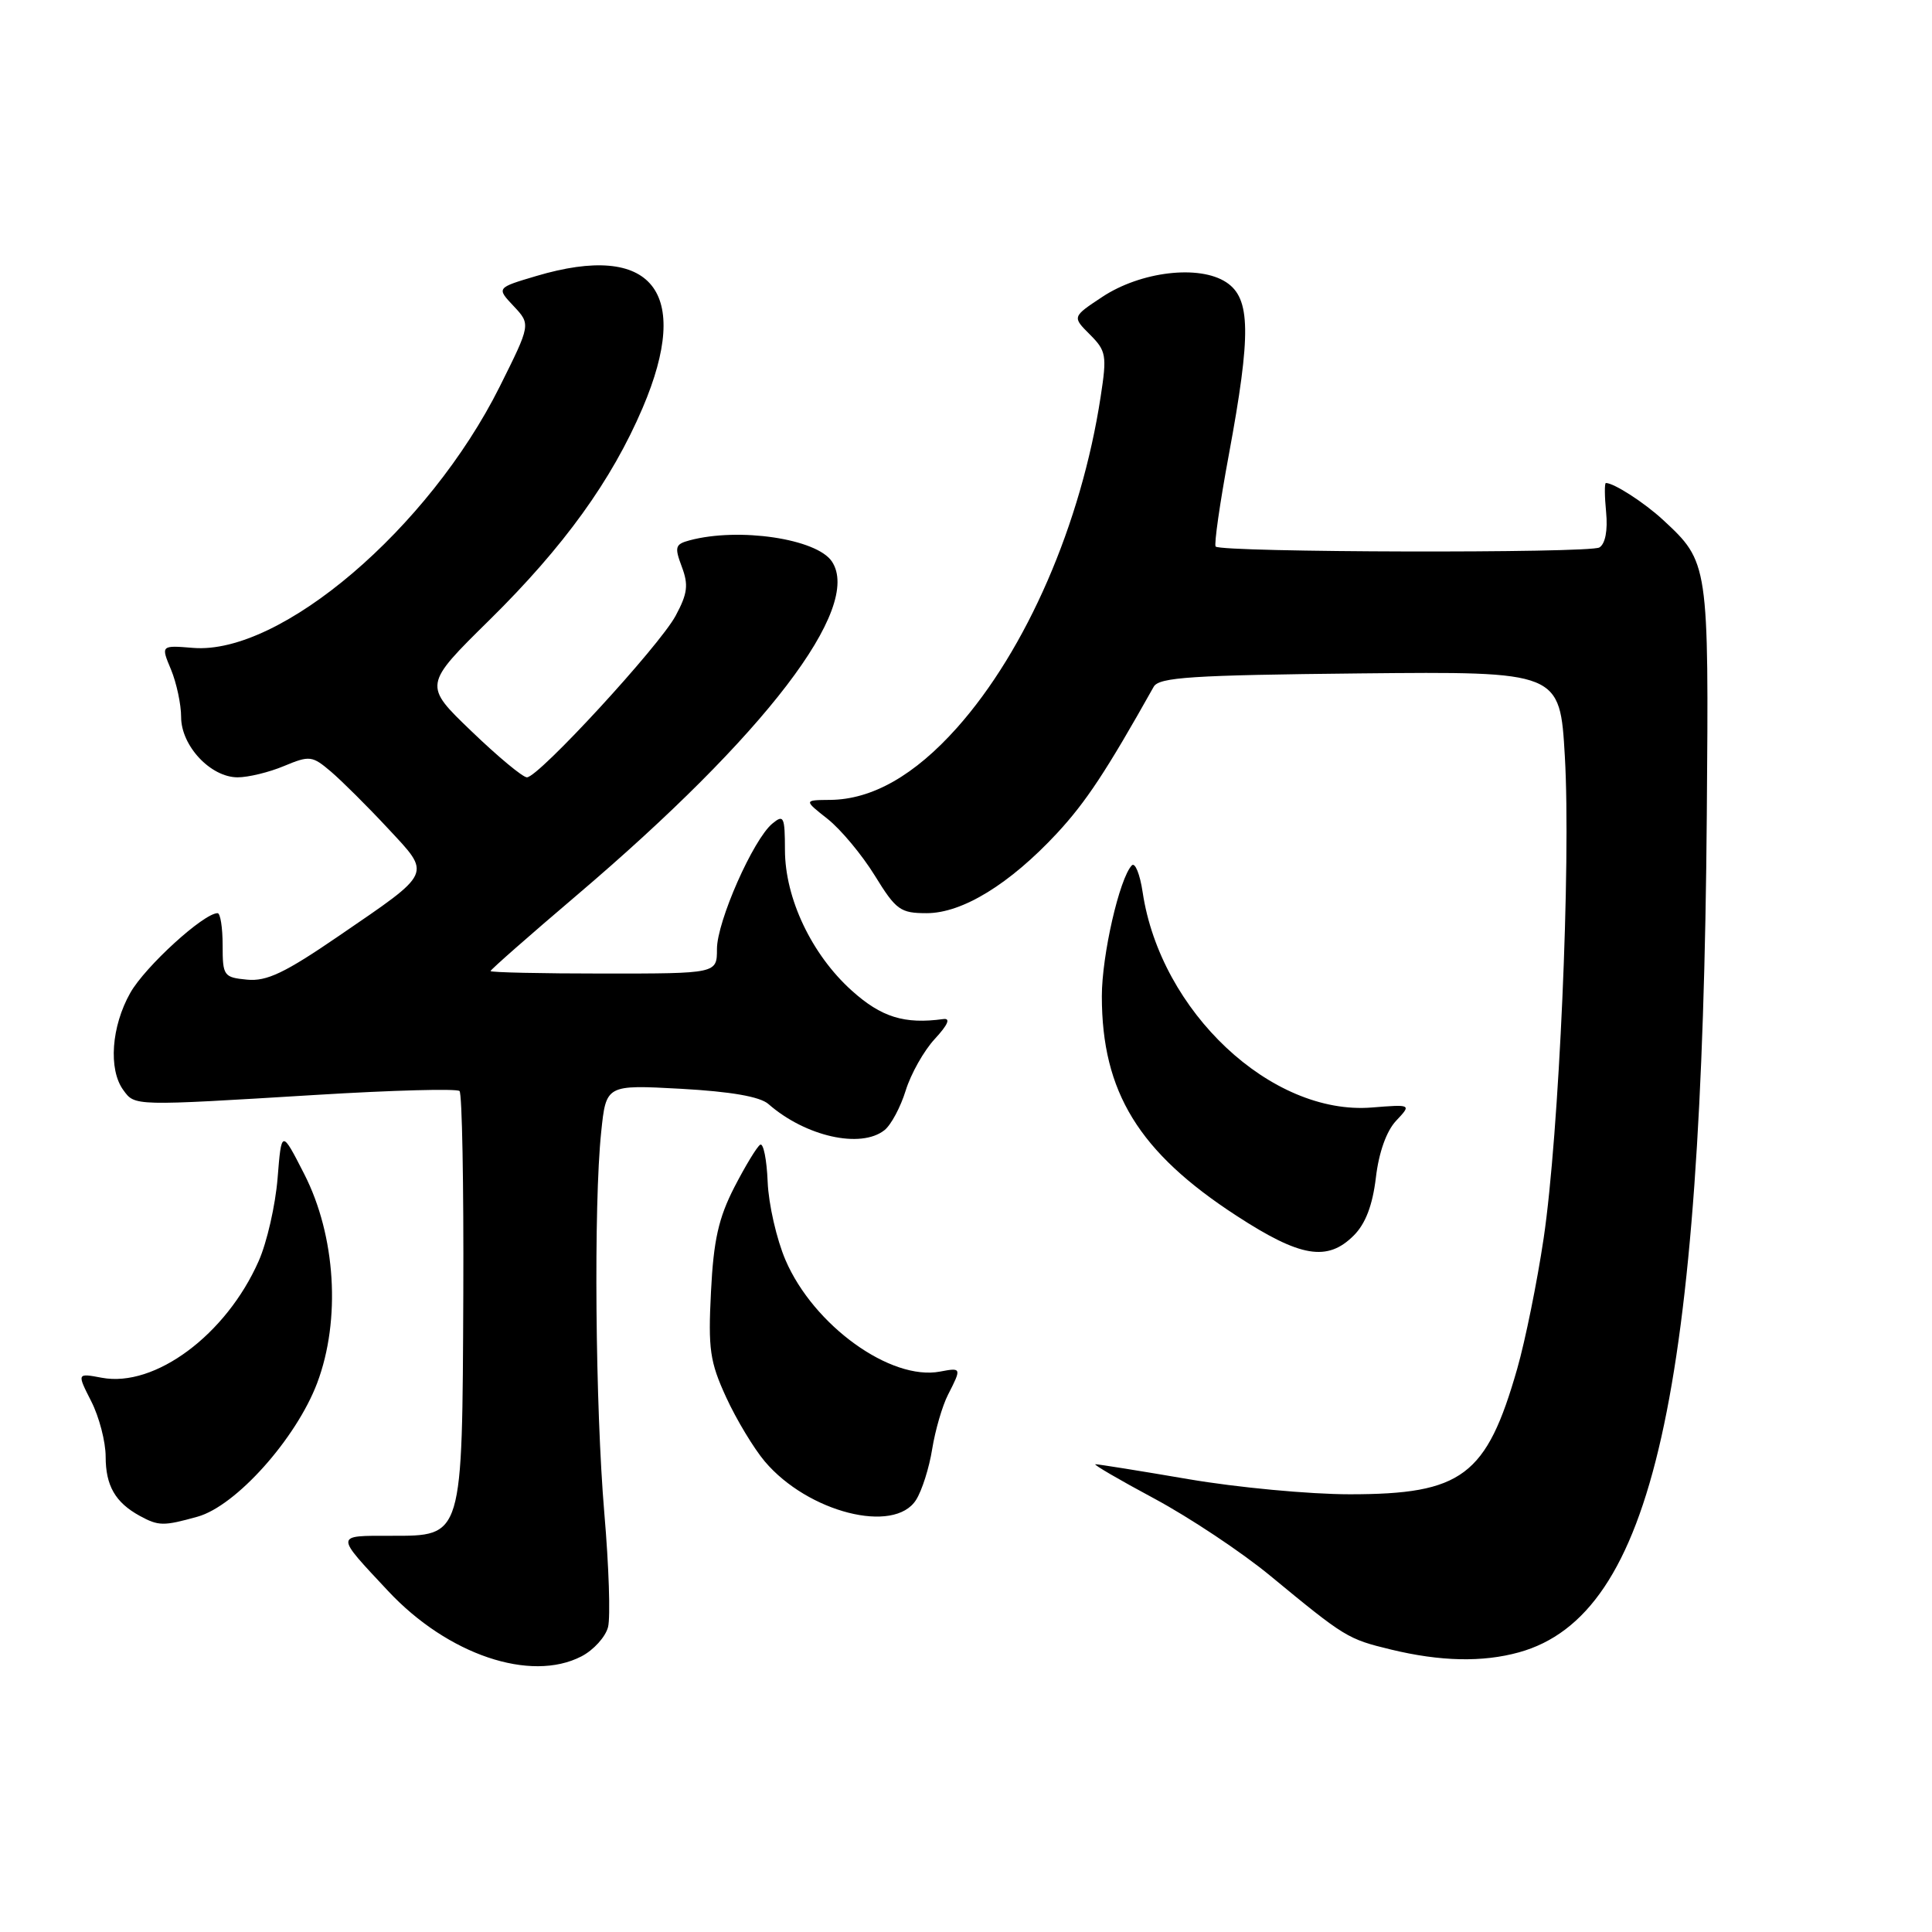 <?xml version="1.0" encoding="UTF-8" standalone="no"?>
<!DOCTYPE svg PUBLIC "-//W3C//DTD SVG 1.1//EN" "http://www.w3.org/Graphics/SVG/1.1/DTD/svg11.dtd" >
<svg xmlns="http://www.w3.org/2000/svg" xmlns:xlink="http://www.w3.org/1999/xlink" version="1.1" viewBox="0 0 256 256">
 <g >
 <path fill="currentColor"
d=" M 77.04 219.48 C 78.65 218.65 80.24 216.89 80.57 215.59 C 80.90 214.28 80.68 207.51 80.08 200.55 C 78.88 186.43 78.65 159.64 79.66 150.01 C 80.31 143.73 80.31 143.73 90.23 144.27 C 96.86 144.64 100.70 145.31 101.82 146.29 C 106.73 150.59 114.06 152.24 117.20 149.75 C 118.07 149.06 119.33 146.70 120.01 144.50 C 120.69 142.30 122.42 139.22 123.87 137.66 C 125.60 135.79 125.99 134.89 125.00 135.03 C 119.84 135.74 116.78 134.79 112.85 131.25 C 107.55 126.48 104.02 119.04 104.01 112.63 C 104.00 108.21 103.85 107.88 102.34 109.13 C 99.80 111.23 95.00 122.10 95.00 125.75 C 95.00 129.00 95.00 129.00 80.00 129.00 C 71.75 129.00 65.00 128.85 65.00 128.67 C 65.00 128.49 70.14 123.97 76.42 118.63 C 101.42 97.37 114.31 80.51 110.23 74.40 C 108.22 71.38 97.89 69.85 91.37 71.60 C 89.46 72.11 89.36 72.48 90.34 75.09 C 91.25 77.50 91.11 78.65 89.52 81.60 C 87.35 85.62 71.36 103.00 69.82 103.00 C 69.27 103.00 65.96 100.25 62.47 96.89 C 56.10 90.78 56.10 90.78 64.87 82.14 C 74.72 72.43 81.04 63.68 85.16 54.03 C 91.73 38.62 86.41 32.02 71.07 36.57 C 65.78 38.14 65.78 38.14 68.06 40.56 C 70.33 42.98 70.33 42.98 66.21 51.24 C 56.80 70.05 37.18 86.78 25.60 85.85 C 21.31 85.50 21.31 85.50 22.66 88.72 C 23.39 90.49 24.00 93.32 24.00 95.01 C 24.00 98.83 27.91 103.00 31.49 103.00 C 32.90 103.00 35.67 102.33 37.64 101.50 C 41.03 100.09 41.37 100.13 43.86 102.25 C 45.31 103.49 48.70 106.86 51.38 109.74 C 57.18 115.97 57.42 115.44 44.92 124.00 C 37.74 128.92 35.34 130.06 32.74 129.81 C 29.64 129.51 29.50 129.31 29.50 125.25 C 29.50 122.91 29.20 121.00 28.83 121.00 C 26.99 121.00 19.24 128.07 17.27 131.55 C 14.75 136.00 14.34 141.71 16.34 144.44 C 17.89 146.57 17.60 146.56 41.89 145.08 C 52.01 144.46 60.56 144.23 60.89 144.57 C 61.23 144.90 61.45 156.98 61.39 171.42 C 61.25 203.91 61.37 203.50 51.81 203.50 C 44.32 203.50 44.34 203.24 51.44 210.83 C 59.33 219.26 70.30 222.96 77.04 219.48 Z  M 201.28 218.94 C 219.00 214.02 225.56 184.77 226.16 108.00 C 226.43 74.59 226.41 74.49 220.34 68.87 C 217.88 66.60 213.86 64.00 212.79 64.00 C 212.60 64.00 212.61 65.75 212.82 67.88 C 213.05 70.28 212.71 72.06 211.93 72.54 C 210.66 73.33 161.88 73.21 161.08 72.42 C 160.85 72.18 161.63 66.70 162.83 60.24 C 165.80 44.20 165.73 39.53 162.48 37.40 C 158.90 35.05 151.16 35.97 146.06 39.34 C 142.07 41.98 142.07 41.98 144.41 44.32 C 146.58 46.49 146.69 47.08 145.84 52.58 C 143.27 69.39 136.02 86.09 126.80 96.44 C 121.18 102.74 115.56 105.94 110.00 105.99 C 106.50 106.02 106.50 106.02 109.67 108.52 C 111.41 109.90 114.22 113.27 115.91 116.01 C 118.73 120.59 119.30 121.00 122.79 121.00 C 127.52 121.00 133.79 117.15 140.06 110.41 C 143.90 106.26 146.57 102.23 152.87 91.00 C 153.58 89.74 157.89 89.46 180.21 89.23 C 206.70 88.97 206.70 88.97 207.35 100.23 C 208.17 114.42 206.59 150.30 204.54 164.09 C 203.68 169.86 202.11 177.62 201.04 181.36 C 196.97 195.58 193.75 198.00 178.85 198.00 C 173.54 198.00 163.93 197.10 157.50 196.00 C 151.07 194.90 145.51 194.01 145.15 194.02 C 144.79 194.03 148.31 196.08 152.97 198.58 C 157.62 201.08 164.54 205.68 168.33 208.81 C 178.24 216.98 178.57 217.18 184.30 218.57 C 190.86 220.16 196.45 220.28 201.28 218.94 Z  M 26.17 200.97 C 31.26 199.56 39.24 190.63 42.03 183.25 C 45.18 174.89 44.49 163.76 40.32 155.58 C 37.30 149.67 37.30 149.67 36.78 156.14 C 36.49 159.71 35.37 164.64 34.27 167.11 C 29.96 176.87 20.52 183.88 13.49 182.56 C 10.19 181.94 10.19 181.94 12.09 185.68 C 13.14 187.74 14.00 191.04 14.00 193.02 C 14.00 196.86 15.28 199.08 18.50 200.85 C 21.01 202.22 21.65 202.23 26.17 200.97 Z  M 121.38 198.75 C 122.17 197.51 123.13 194.47 123.52 192.00 C 123.92 189.53 124.86 186.28 125.62 184.80 C 127.43 181.26 127.41 181.20 124.57 181.74 C 118.02 182.99 107.81 175.63 104.09 166.98 C 102.91 164.24 101.84 159.57 101.72 156.61 C 101.60 153.64 101.15 151.42 100.73 151.68 C 100.31 151.93 98.77 154.47 97.30 157.32 C 95.21 161.40 94.55 164.33 94.21 171.15 C 93.82 178.78 94.06 180.44 96.22 185.15 C 97.57 188.09 99.88 191.92 101.34 193.65 C 107.05 200.40 118.49 203.31 121.38 198.75 Z  M 179.38 163.71 C 180.94 162.15 181.87 159.71 182.31 156.05 C 182.70 152.71 183.71 149.87 184.99 148.51 C 187.04 146.33 187.04 146.33 181.77 146.75 C 168.46 147.82 153.78 134.04 151.41 118.24 C 151.05 115.83 150.40 114.22 149.97 114.67 C 148.33 116.39 146.00 126.58 146.00 132.00 C 146.00 144.71 150.89 152.68 163.87 161.11 C 172.32 166.61 175.89 167.20 179.38 163.71 Z "/>
</g>
</svg>
